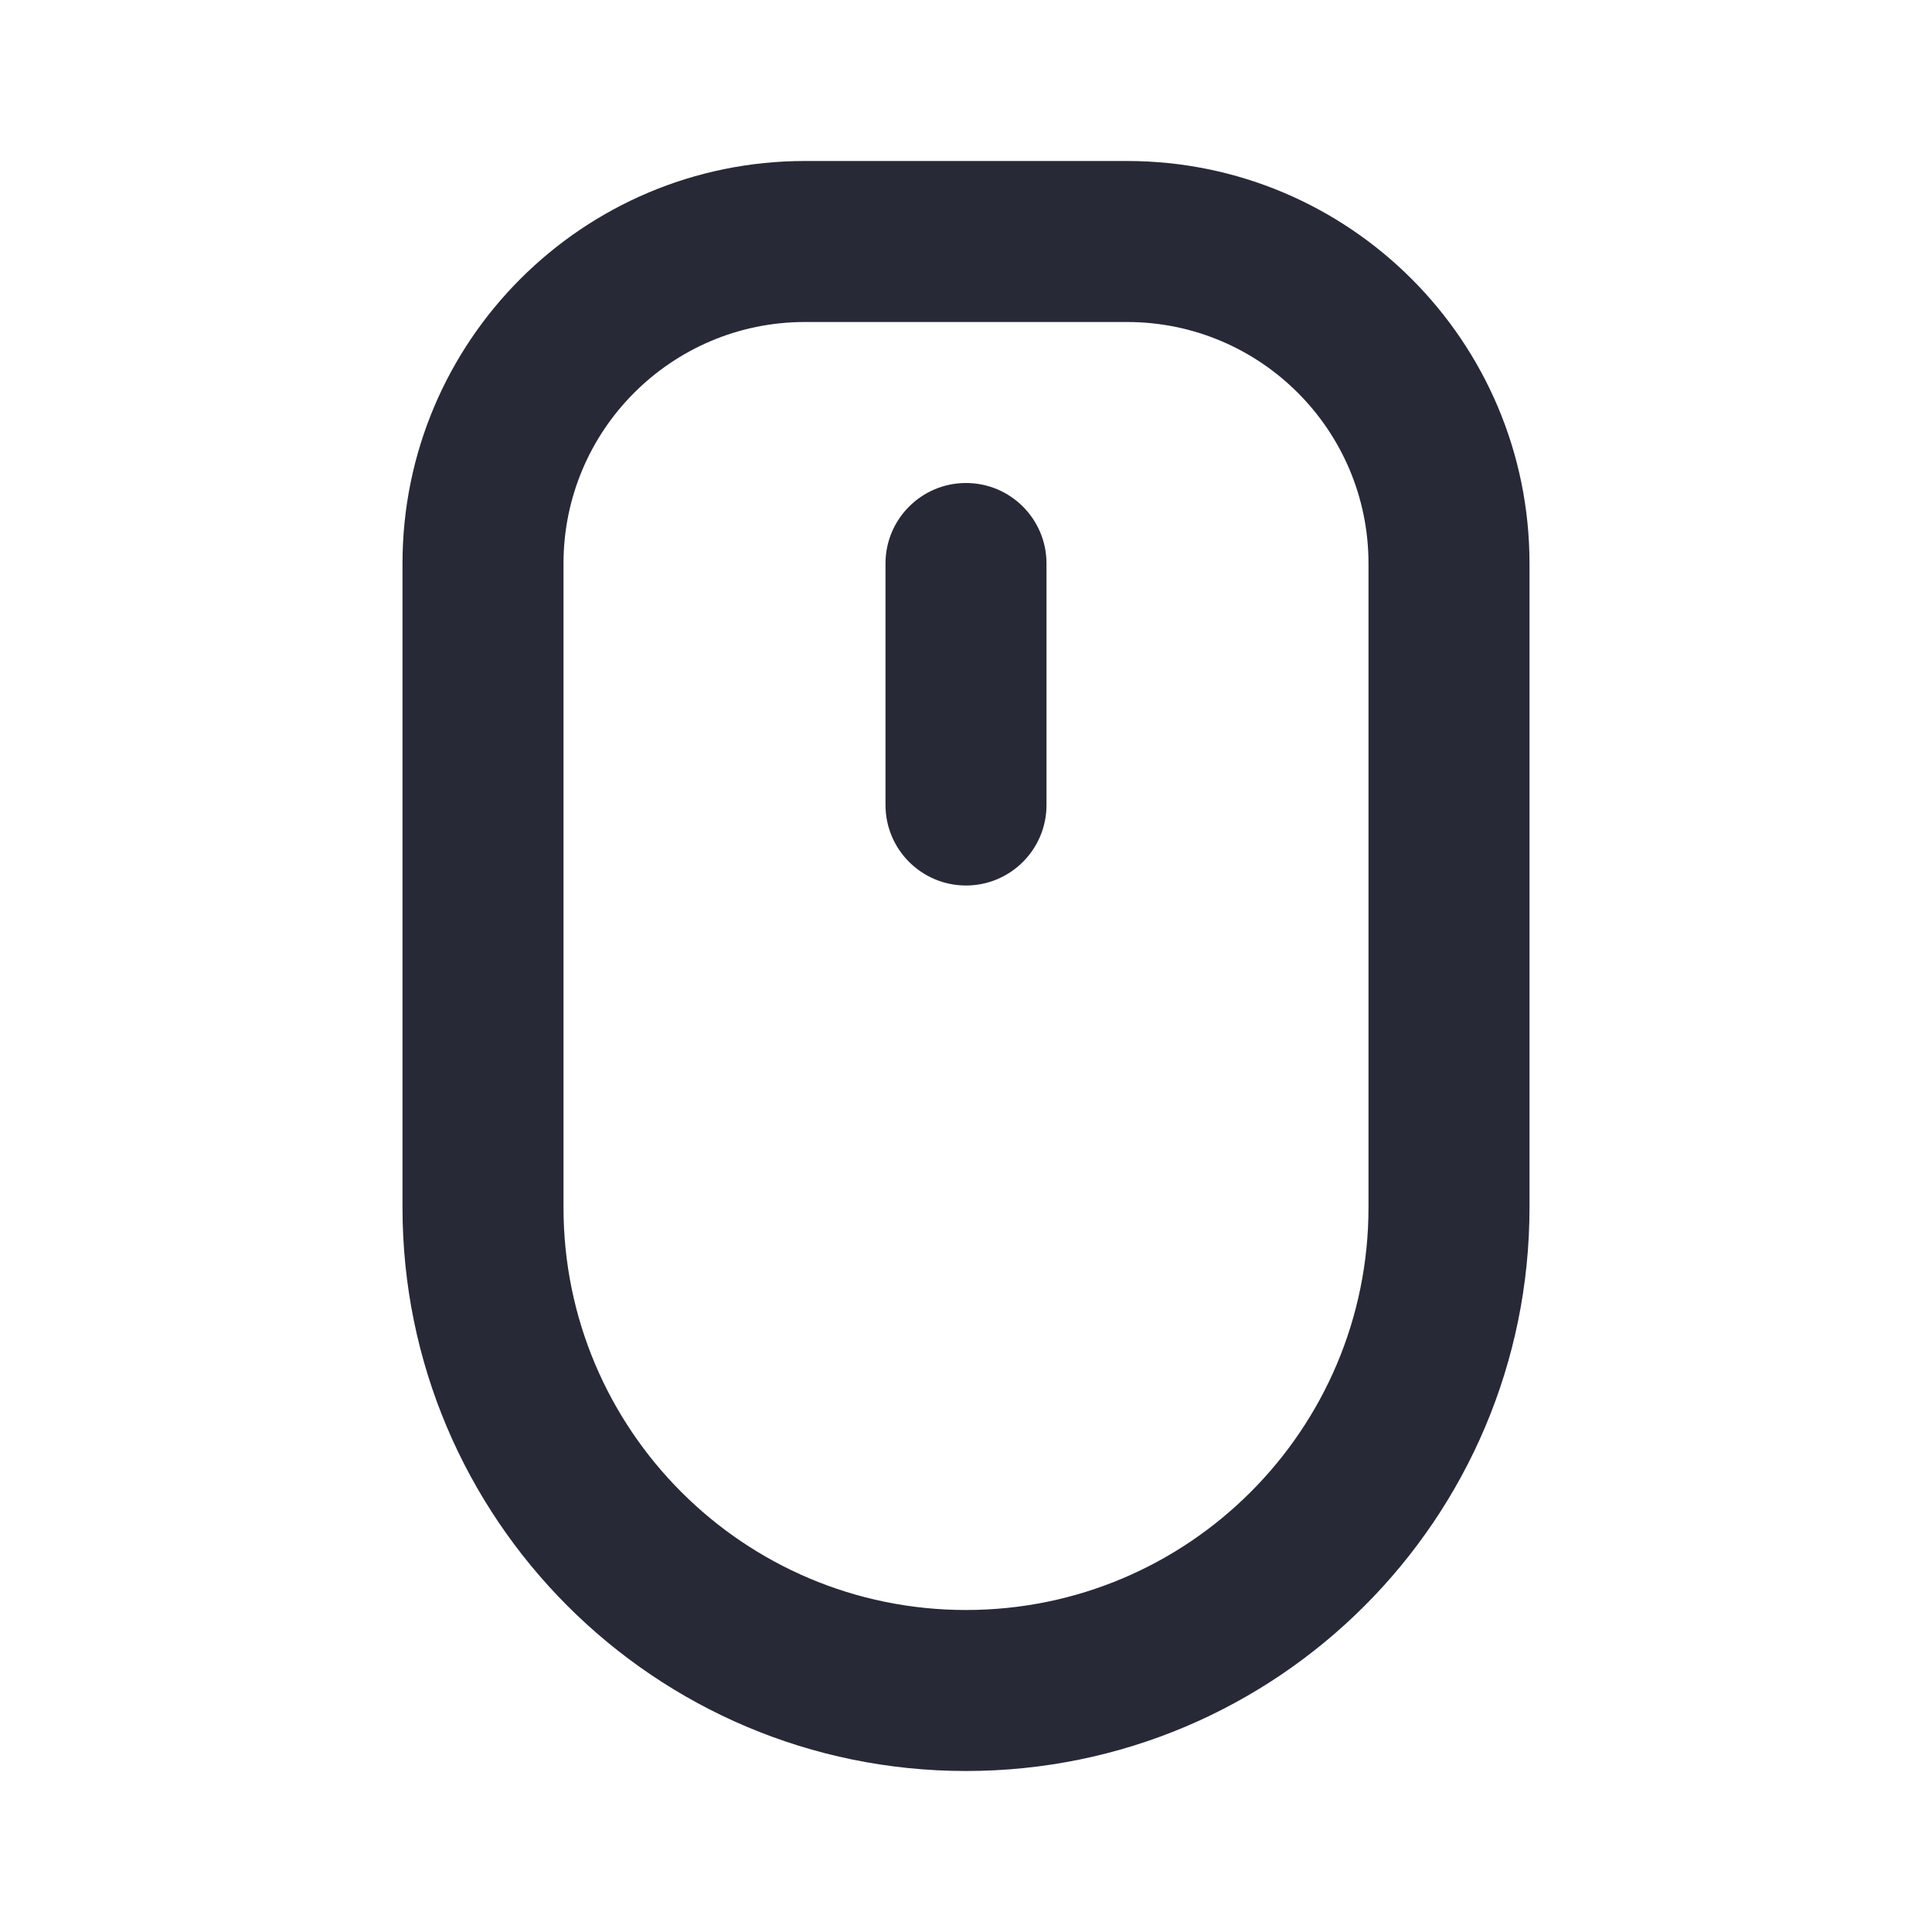 <svg width="24" height="24" viewBox="0 0 24 24" fill="none" xmlns="http://www.w3.org/2000/svg">
<path d="M11 7C11 6.448 11.448 6 12 6C12.552 6 13 6.448 13 7V10C13 10.552 12.552 11 12 11C11.448 11 11 10.552 11 10V7Z" fill="#272937"/>
<path fill-rule="evenodd" clip-rule="evenodd" d="M5 7C5 4.239 7.239 2 10 2H14C16.761 2 19 4.239 19 7V15C19 18.866 15.866 22 12 22C8.134 22 5 18.866 5 15V7ZM7 7C7 5.343 8.343 4 10 4H14C15.657 4 17 5.343 17 7V15C17 17.761 14.761 20 12 20C9.239 20 7 17.761 7 15V7Z" fill="#272937"/>
</svg>

